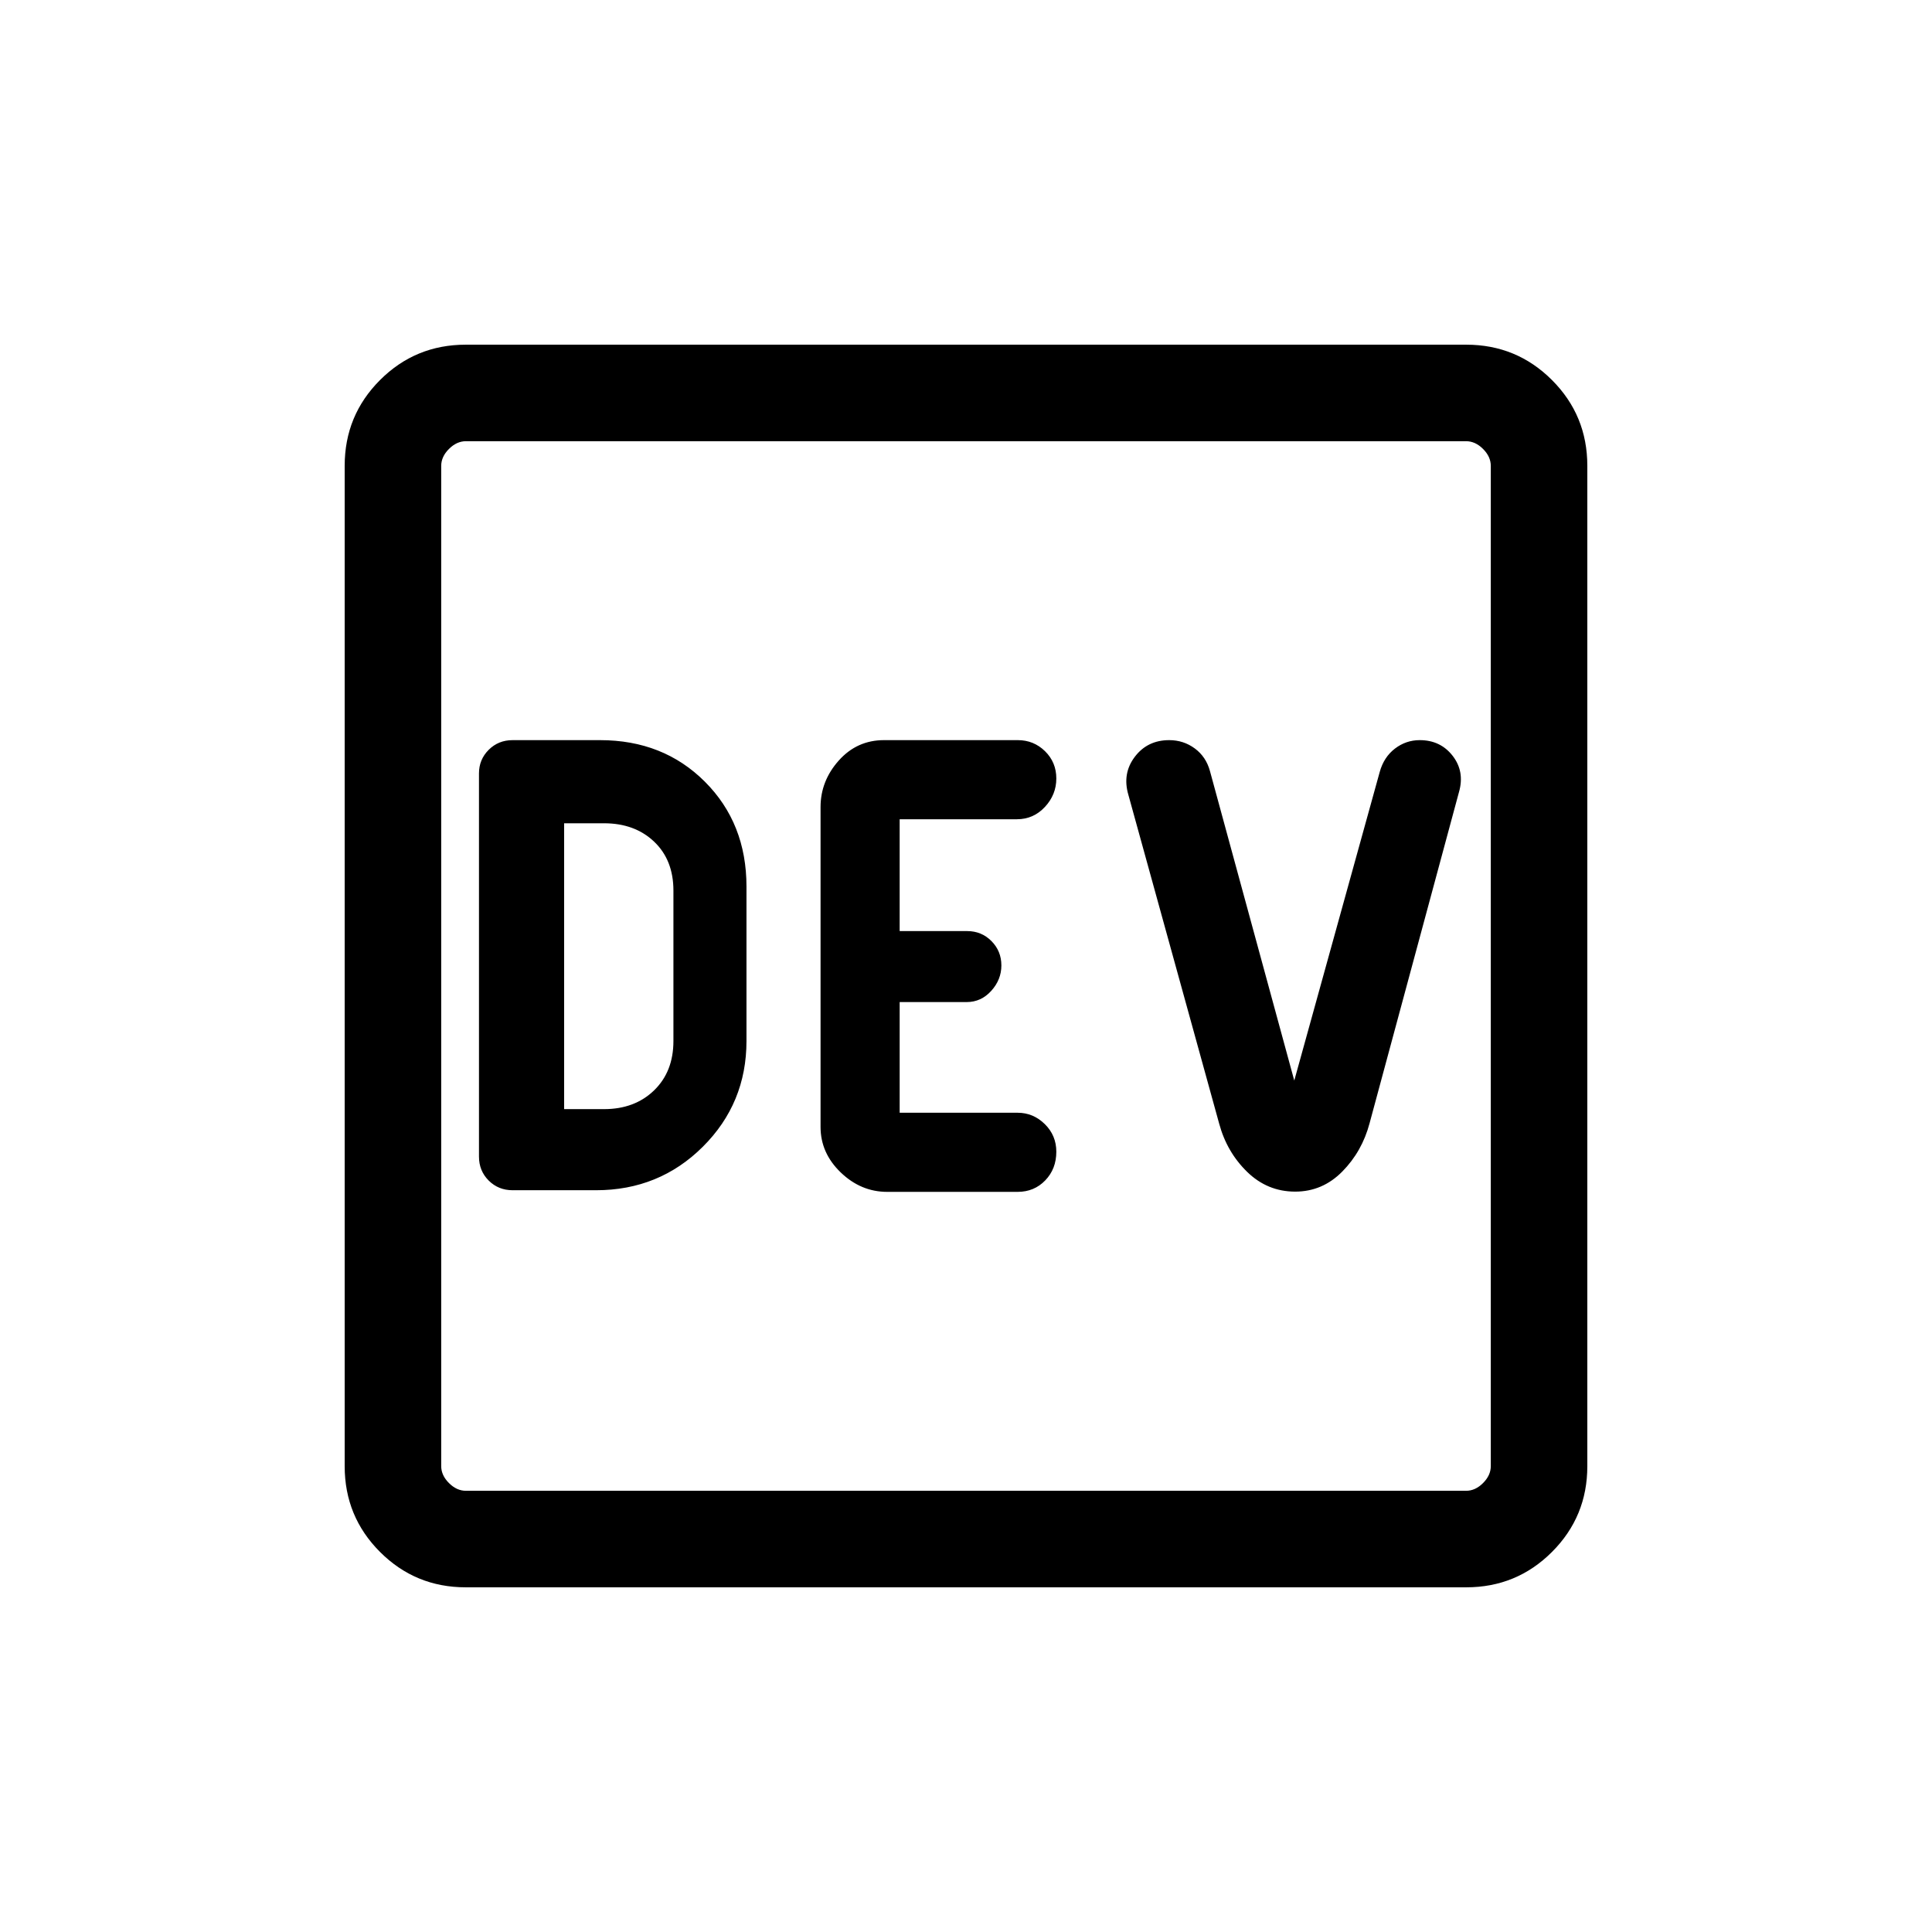 <svg xmlns="http://www.w3.org/2000/svg" height="20" viewBox="0 -960 960 960" width="20"><path d="M296.15-368.58q31.37 0 53.07-21.6t21.7-52.55v-76.73q0-31.45-20.66-52.11-20.65-20.66-52.11-20.66h-43.42q-7.09 0-11.91 4.82T238-575.69v190.38q0 7.09 4.82 11.91t11.91 4.82h41.42Zm-15.84-40.3v-142.04h19.84q15.23 0 24.85 9.11 9.62 9.12 9.62 24.35v74.73q0 15.23-9.62 24.54-9.62 9.31-24.85 9.31h-19.84Zm160.52 41.11h64.82q8.25 0 13.74-5.71 5.49-5.7 5.49-14.24 0-8.1-5.73-13.73-5.73-5.63-13.46-5.63h-58.65v-55h33.33q7.13 0 12.17-5.56 5.04-5.57 5.04-12.66 0-7.1-4.92-12.07-4.91-4.98-12.1-4.98h-33.52v-55.57h58.27q8.21 0 13.89-6.1t5.68-14.15q0-8.05-5.61-13.56-5.61-5.5-13.54-5.5h-66.44q-13.47 0-22.51 10.14-9.05 10.15-9.05 23.13v158.92q0 12.98 10.03 22.63 10.04 9.64 23.07 9.64Zm202.73-.12q13.59 0 23.42-9.98 9.84-9.98 13.56-24.01l44.42-164.54q2.92-10.2-3.13-18-6.05-7.81-16.37-7.81-6.84 0-12.34 4.22t-7.54 11.59l-42.46 153.34-41.88-153.73q-1.94-7.16-7.55-11.29-5.61-4.13-12.72-4.13-10.83 0-17.11 8.31-6.28 8.3-3.17 18.88l45.12 163.4q3.81 14.1 13.89 23.93 10.08 9.82 23.86 9.82ZM231.45-171.27q-25.05 0-42.61-17.57-17.57-17.56-17.57-42.61v-497.1q0-25.05 17.57-42.61 17.56-17.57 42.61-17.57h497.1q25.05 0 42.61 17.57 17.57 17.56 17.57 42.61v497.1q0 25.05-17.57 42.61-17.56 17.57-42.61 17.57h-497.1Zm.09-47.96h496.92q4.62 0 8.46-3.85 3.85-3.84 3.85-8.46v-496.92q0-4.62-3.85-8.46-3.84-3.85-8.46-3.85H231.54q-4.62 0-8.46 3.85-3.85 3.84-3.85 8.46v496.92q0 4.62 3.85 8.46 3.84 3.85 8.46 3.85Zm-12.31-521.54V-219.23-740.77Z"/></svg>